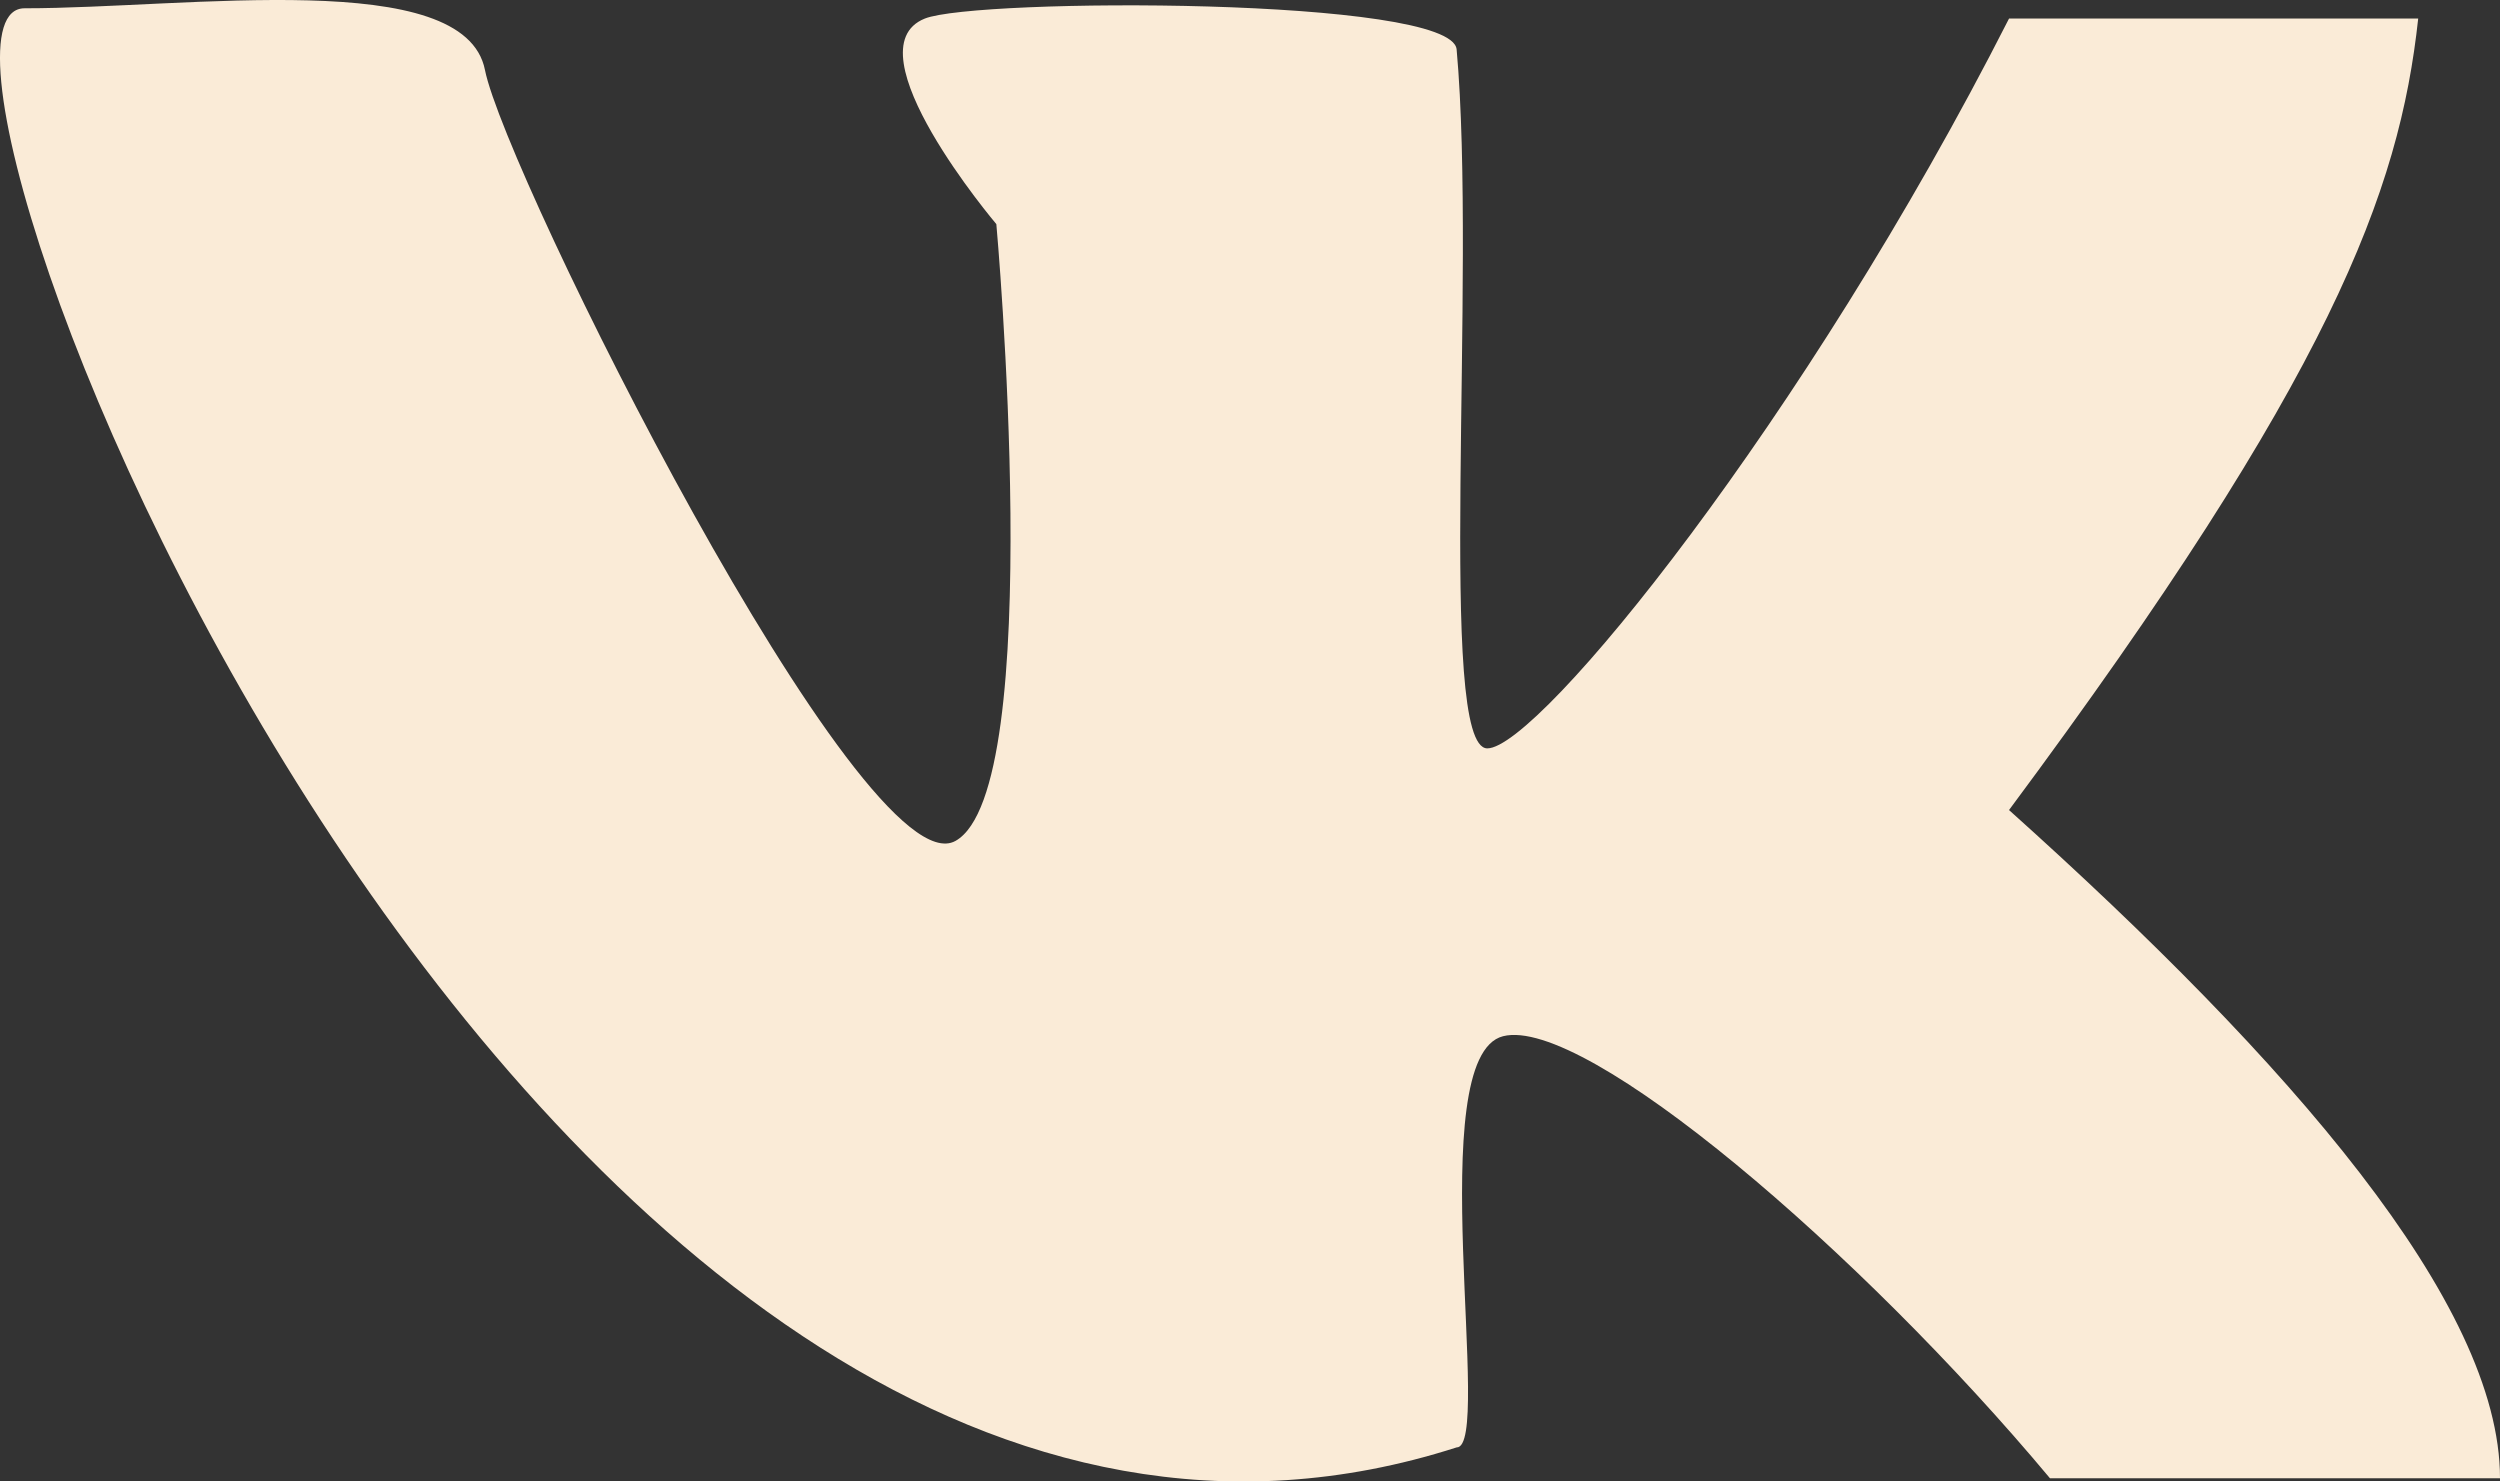 <svg width="54" height="32" viewBox="0 0 54 32" fill="none" xmlns="http://www.w3.org/2000/svg">
<rect x="0" y="0" width="54" height="32" fill="#333333" stroke="none"/>
<path d="M0.531 0.179C4.065 0.179 10.033 -0.72 10.475 1.511C10.917 3.743 18.65 19.274 20.638 18.164C22.627 17.054 21.521 4.841 21.521 4.841C21.521 4.841 18.324 1.064 19.976 0.401C21.081 -0.043 31.36 -0.072 31.463 1.067C31.905 5.952 31.022 16.165 32.126 16.165C33.231 16.165 38.978 9.095 43.395 0.401H52.233C51.828 4.135 50.362 8.121 43.395 17.497C49.475 22.95 54 28.155 54 31.93H44.279C40.194 27.037 34.234 21.938 32.467 22.382C30.699 22.826 32.264 31.281 31.463 31.264C11.524 37.67 -3.003 0.179 0.531 0.179Z" fill="#FAEBD7"/>
</svg>
